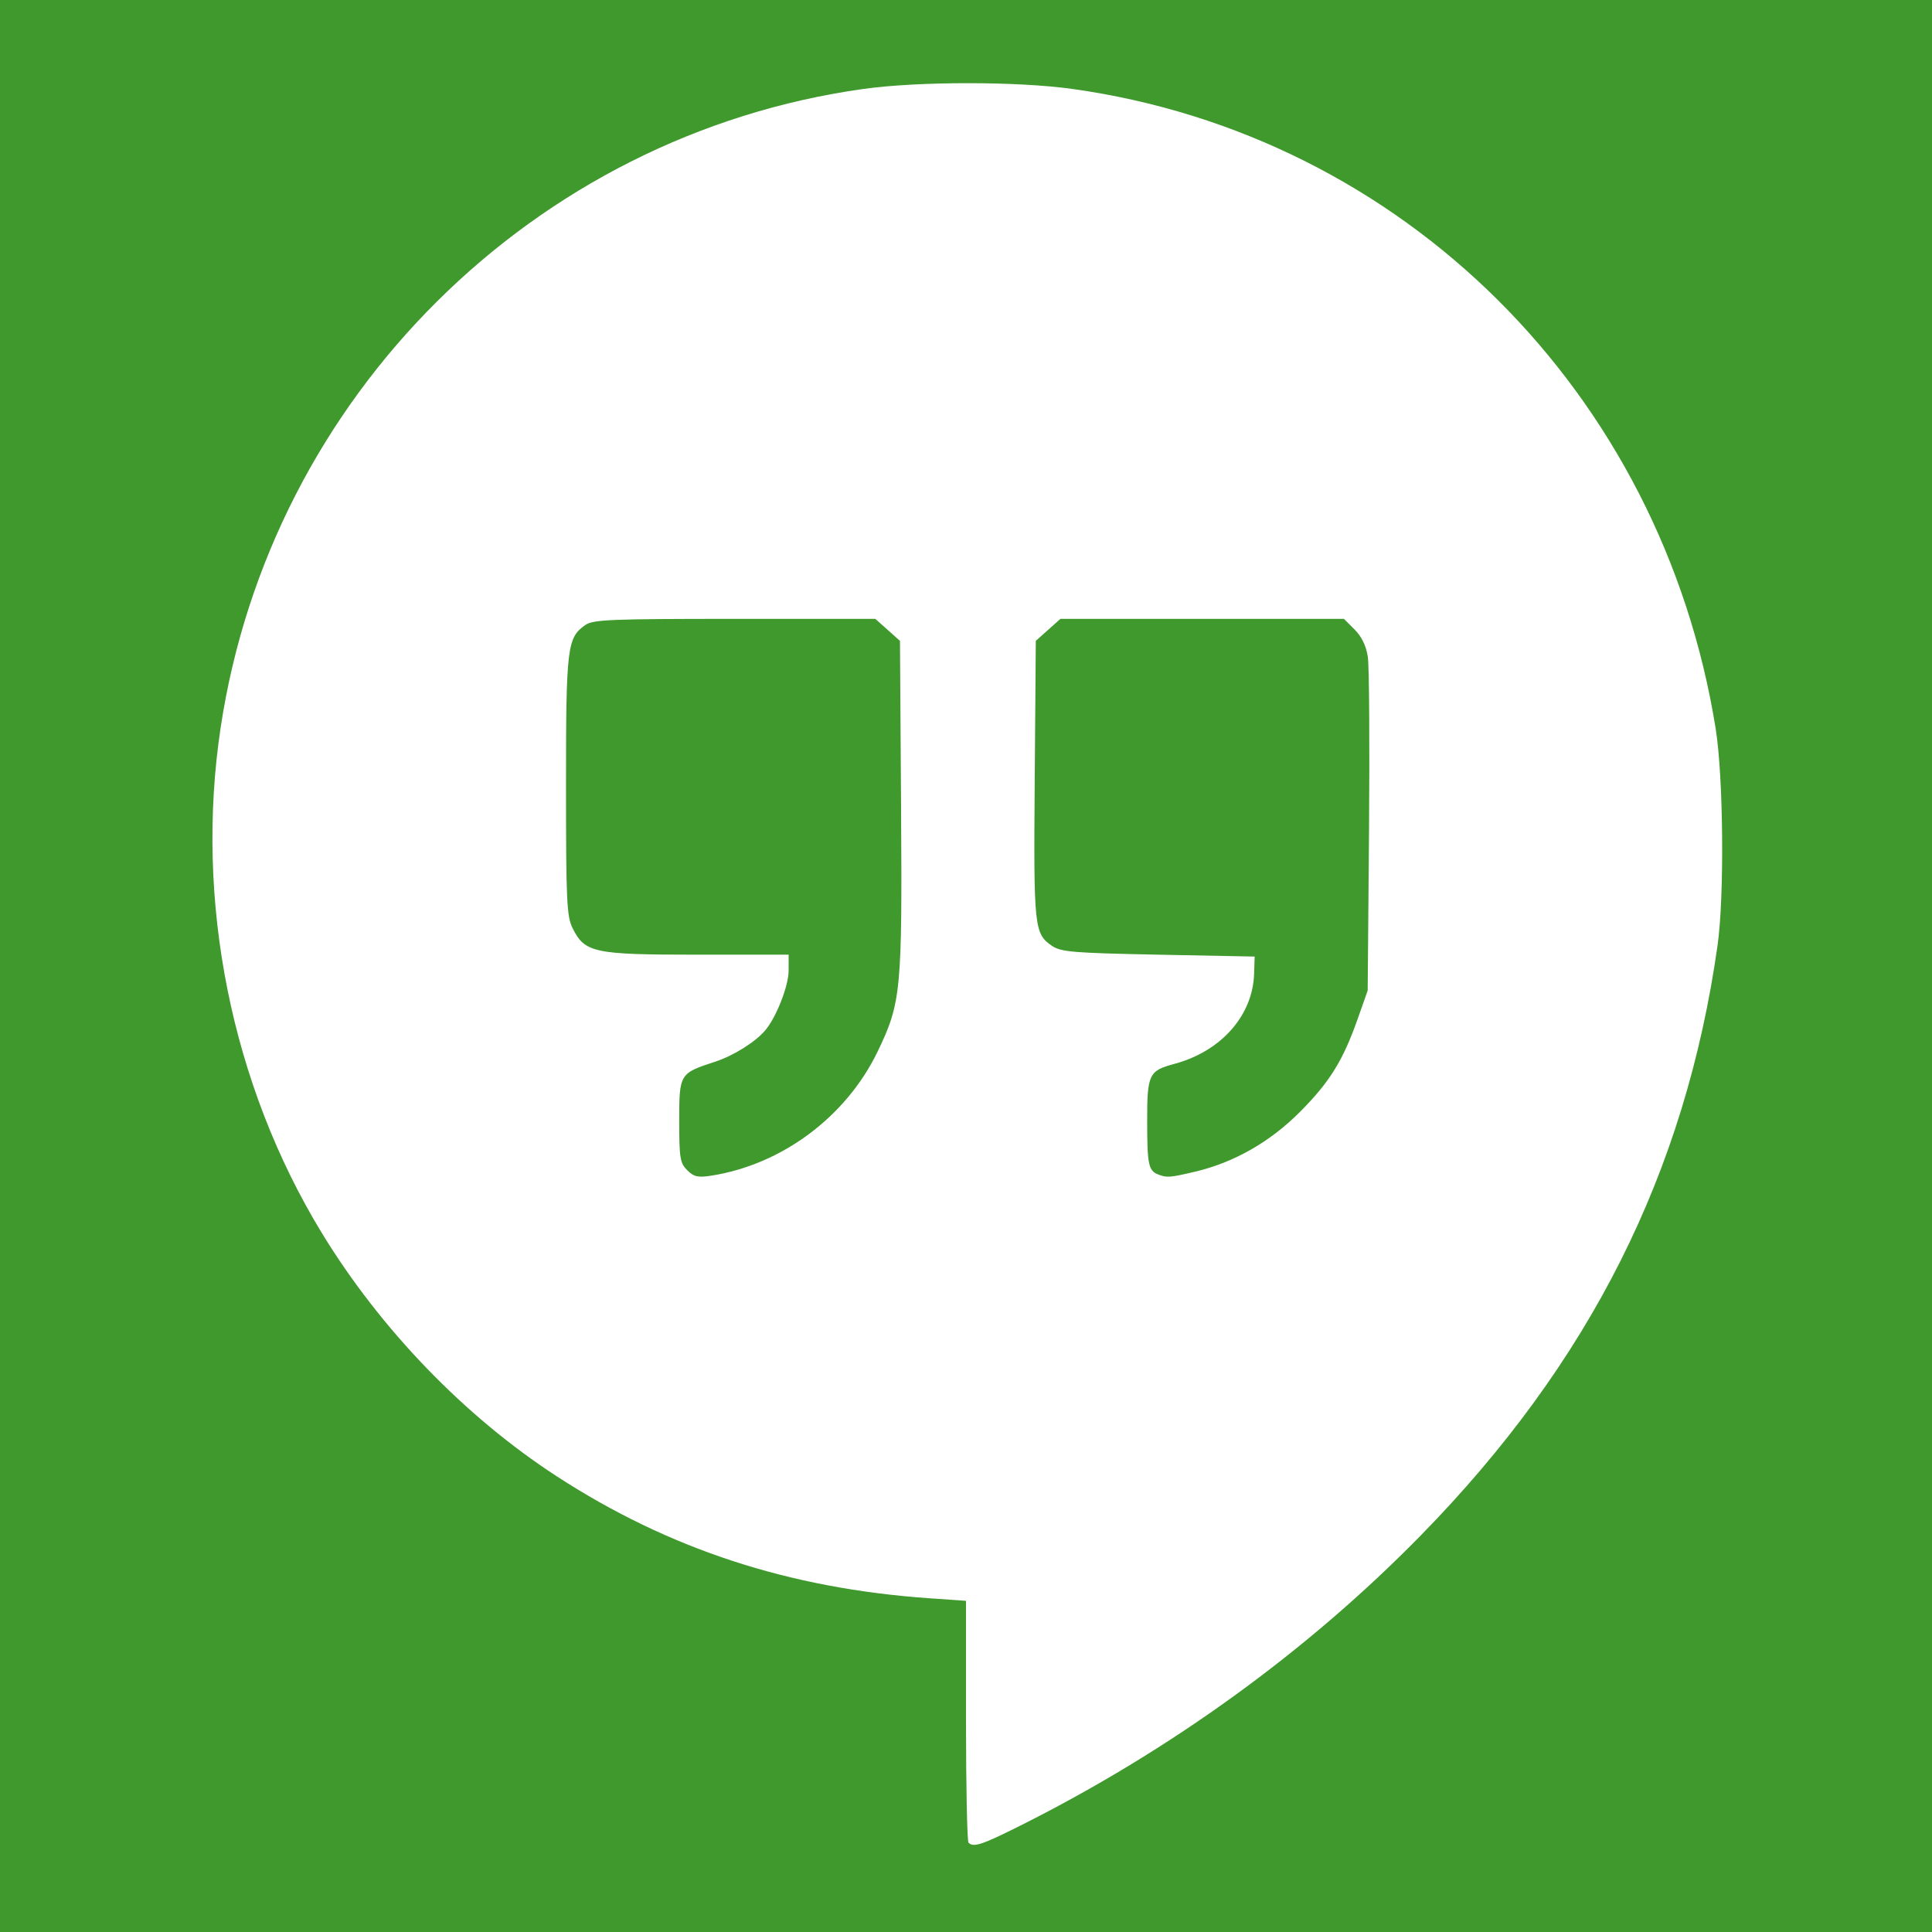 <?xml version="1.0" encoding="UTF-8" standalone="no"?>
<!-- Created with Inkscape (http://www.inkscape.org/) -->

<svg
   xmlns:dc="http://purl.org/dc/elements/1.1/"
   xmlns:cc="http://creativecommons.org/ns#"
   xmlns:rdf="http://www.w3.org/1999/02/22-rdf-syntax-ns#"
   xmlns:svg="http://www.w3.org/2000/svg"
   xmlns="http://www.w3.org/2000/svg"
   xmlns:sodipodi="http://sodipodi.sourceforge.net/DTD/sodipodi-0.dtd"
   xmlns:inkscape="http://www.inkscape.org/namespaces/inkscape"
   width="512"
   height="512"
   viewBox="0 0 512 512"
   id="svg2"
   version="1.1"
   inkscape:version="0.91 r13725"
   sodipodi:docname="hangouts.svg">
  <defs
     id="defs4" />
  <sodipodi:namedview
     id="base"
     pagecolor="#ffffff"
     bordercolor="#666666"
     borderopacity="1.0"
     inkscape:pageopacity="0.0"
     inkscape:pageshadow="2"
     inkscape:zoom="0.98994949"
     inkscape:cx="225.03349"
     inkscape:cy="236.68151"
     inkscape:document-units="px"
     inkscape:current-layer="layer1"
     showgrid="false"
     units="px"
     inkscape:window-width="1280"
     inkscape:window-height="961"
     inkscape:window-x="1912"
     inkscape:window-y="-8"
     inkscape:window-maximized="1" />
  <g
     inkscape:label="Layer 1"
     inkscape:groupmode="layer"
     id="layer1"
     transform="translate(0,-540.362)">
    <rect
       style="fill:#ffffff;fill-opacity:1;stroke:none;stroke-width:0.709;stroke-miterlimit:4;stroke-dasharray:none;stroke-opacity:1"
       id="rect4149"
       width="512"
       height="512"
       x="0"
       y="540.362" />
    <path
       style="fill:#3f992c;fill-opacity:1"
       d="m 0,796.362 0,-256 256,0 256,0 0,256 0,256 -256,0 -256,0 0,-256 z m 270.268,227.875 c 39.931,-19.999 76.21,-46.286 106.302,-77.024 44.764,-45.725 70.093,-96.106 78.604,-156.351 1.825,-12.916 1.551,-44.583 -0.496,-57.363 C 440.398,644.343 371.824,576.155 284.148,563.927 c -14.546,-2.029 -40.75,-2.029 -55.296,0 -87.392,12.189 -157.163,81.499 -170.379,169.253 -6.923,45.968 2.824,94.608 26.852,133.995 15.537,25.469 37.858,48.586 62.175,64.392 29.7,19.305 61.564,29.743 98.75,32.349 l 9.75,0.683 0,31.714 c 0,17.443 0.3,32.014 0.667,32.381 1.315,1.315 3.518,0.592 13.601,-4.458 z M 182.11,850.472 C 180.22,848.583 180,847.219 180,837.419 c 0,-12.478 0.092,-12.63 9.455,-15.67 4.904,-1.592 10.698,-5.215 13.35,-8.346 2.928,-3.458 6.176,-11.749 6.186,-15.791 l 0.01,-4.25 -24.25,0 c -27.368,0 -29.756,-0.508 -32.998,-6.998 -1.562,-3.128 -1.749,-7.147 -1.75,-37.782 -0.002,-36.775 0.291,-39.208 5.115,-42.587 2.051,-1.436 6.76,-1.63 39.59,-1.63 l 37.262,0 3.266,2.917 3.266,2.917 0.288,43.833 c 0.321,48.845 0.014,52.065 -6.177,64.934 -8.347,17.35 -25.427,30.08 -44.251,32.981 -3.406,0.525 -4.514,0.264 -6.25,-1.472 z M 307,851.633 c -2.639,-1.004 -2.969,-2.549 -2.985,-13.95 -0.017,-12.672 0.396,-13.547 7.274,-15.399 12.328,-3.32 20.706,-12.8 21.062,-23.832 l 0.148,-4.59 -25.5,-0.5 c -22.38,-0.439 -25.824,-0.72 -28.149,-2.299 -4.79,-3.252 -4.944,-4.715 -4.637,-44.079 l 0.286,-36.788 3.266,-2.917 3.266,-2.917 37.561,0 37.561,0 2.837,2.837 c 1.876,1.876 3.062,4.337 3.501,7.265 0.365,2.435 0.506,23.321 0.313,46.413 l -0.351,41.986 -2.646,7.5 c -3.91,11.081 -7.385,16.69 -15.249,24.612 -7.926,7.985 -17.501,13.454 -27.806,15.884 -6.734,1.588 -7.466,1.646 -9.754,0.775 z"
       id="path4147"
       inkscape:connector-curvature="0" />
  </g>
</svg>

